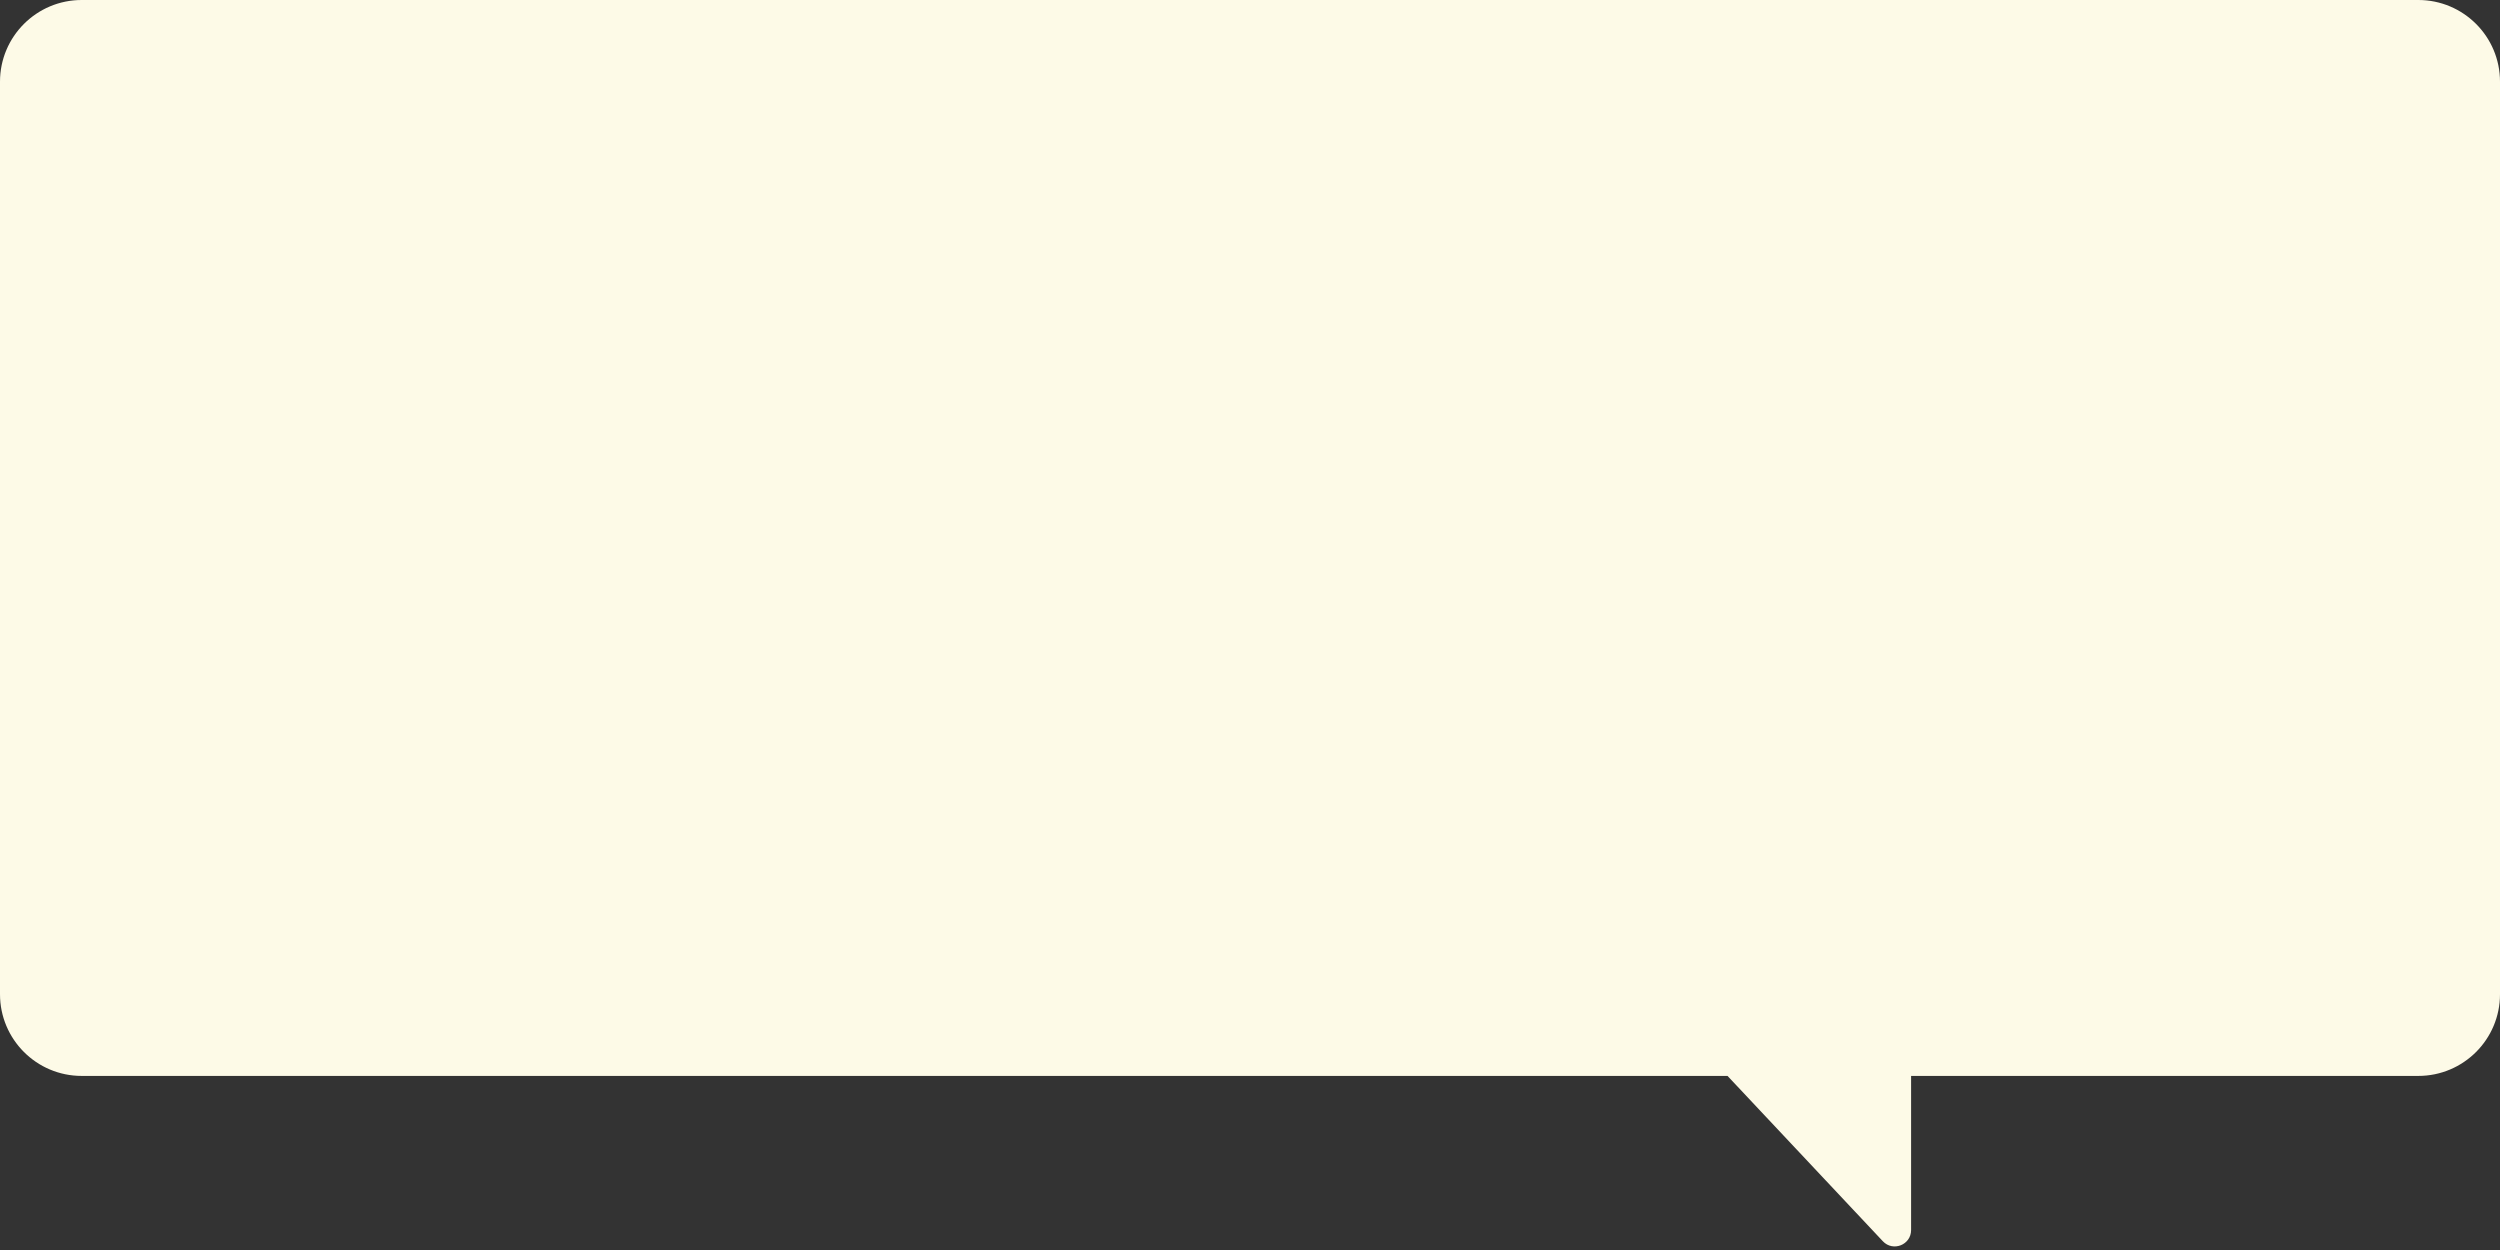 <svg width="306" height="153" viewBox="0 0 306 153" fill="none" xmlns="http://www.w3.org/2000/svg">
<rect x="0" y="0" width="306" height="153" fill="#333333" stroke="none"/>
<path d="M296 0C301.523 0 306 4.477 306 10V121.693C306 127.216 301.523 131.693 296 131.693H233.918V150.56C233.918 152.372 231.702 153.249 230.461 151.929L211.45 131.693H10C4.477 131.693 0 127.216 0 121.693V10C2.86633e-06 4.477 4.477 2.93943e-07 10 0H296Z" fill="#FDFAE7"/>
</svg>
